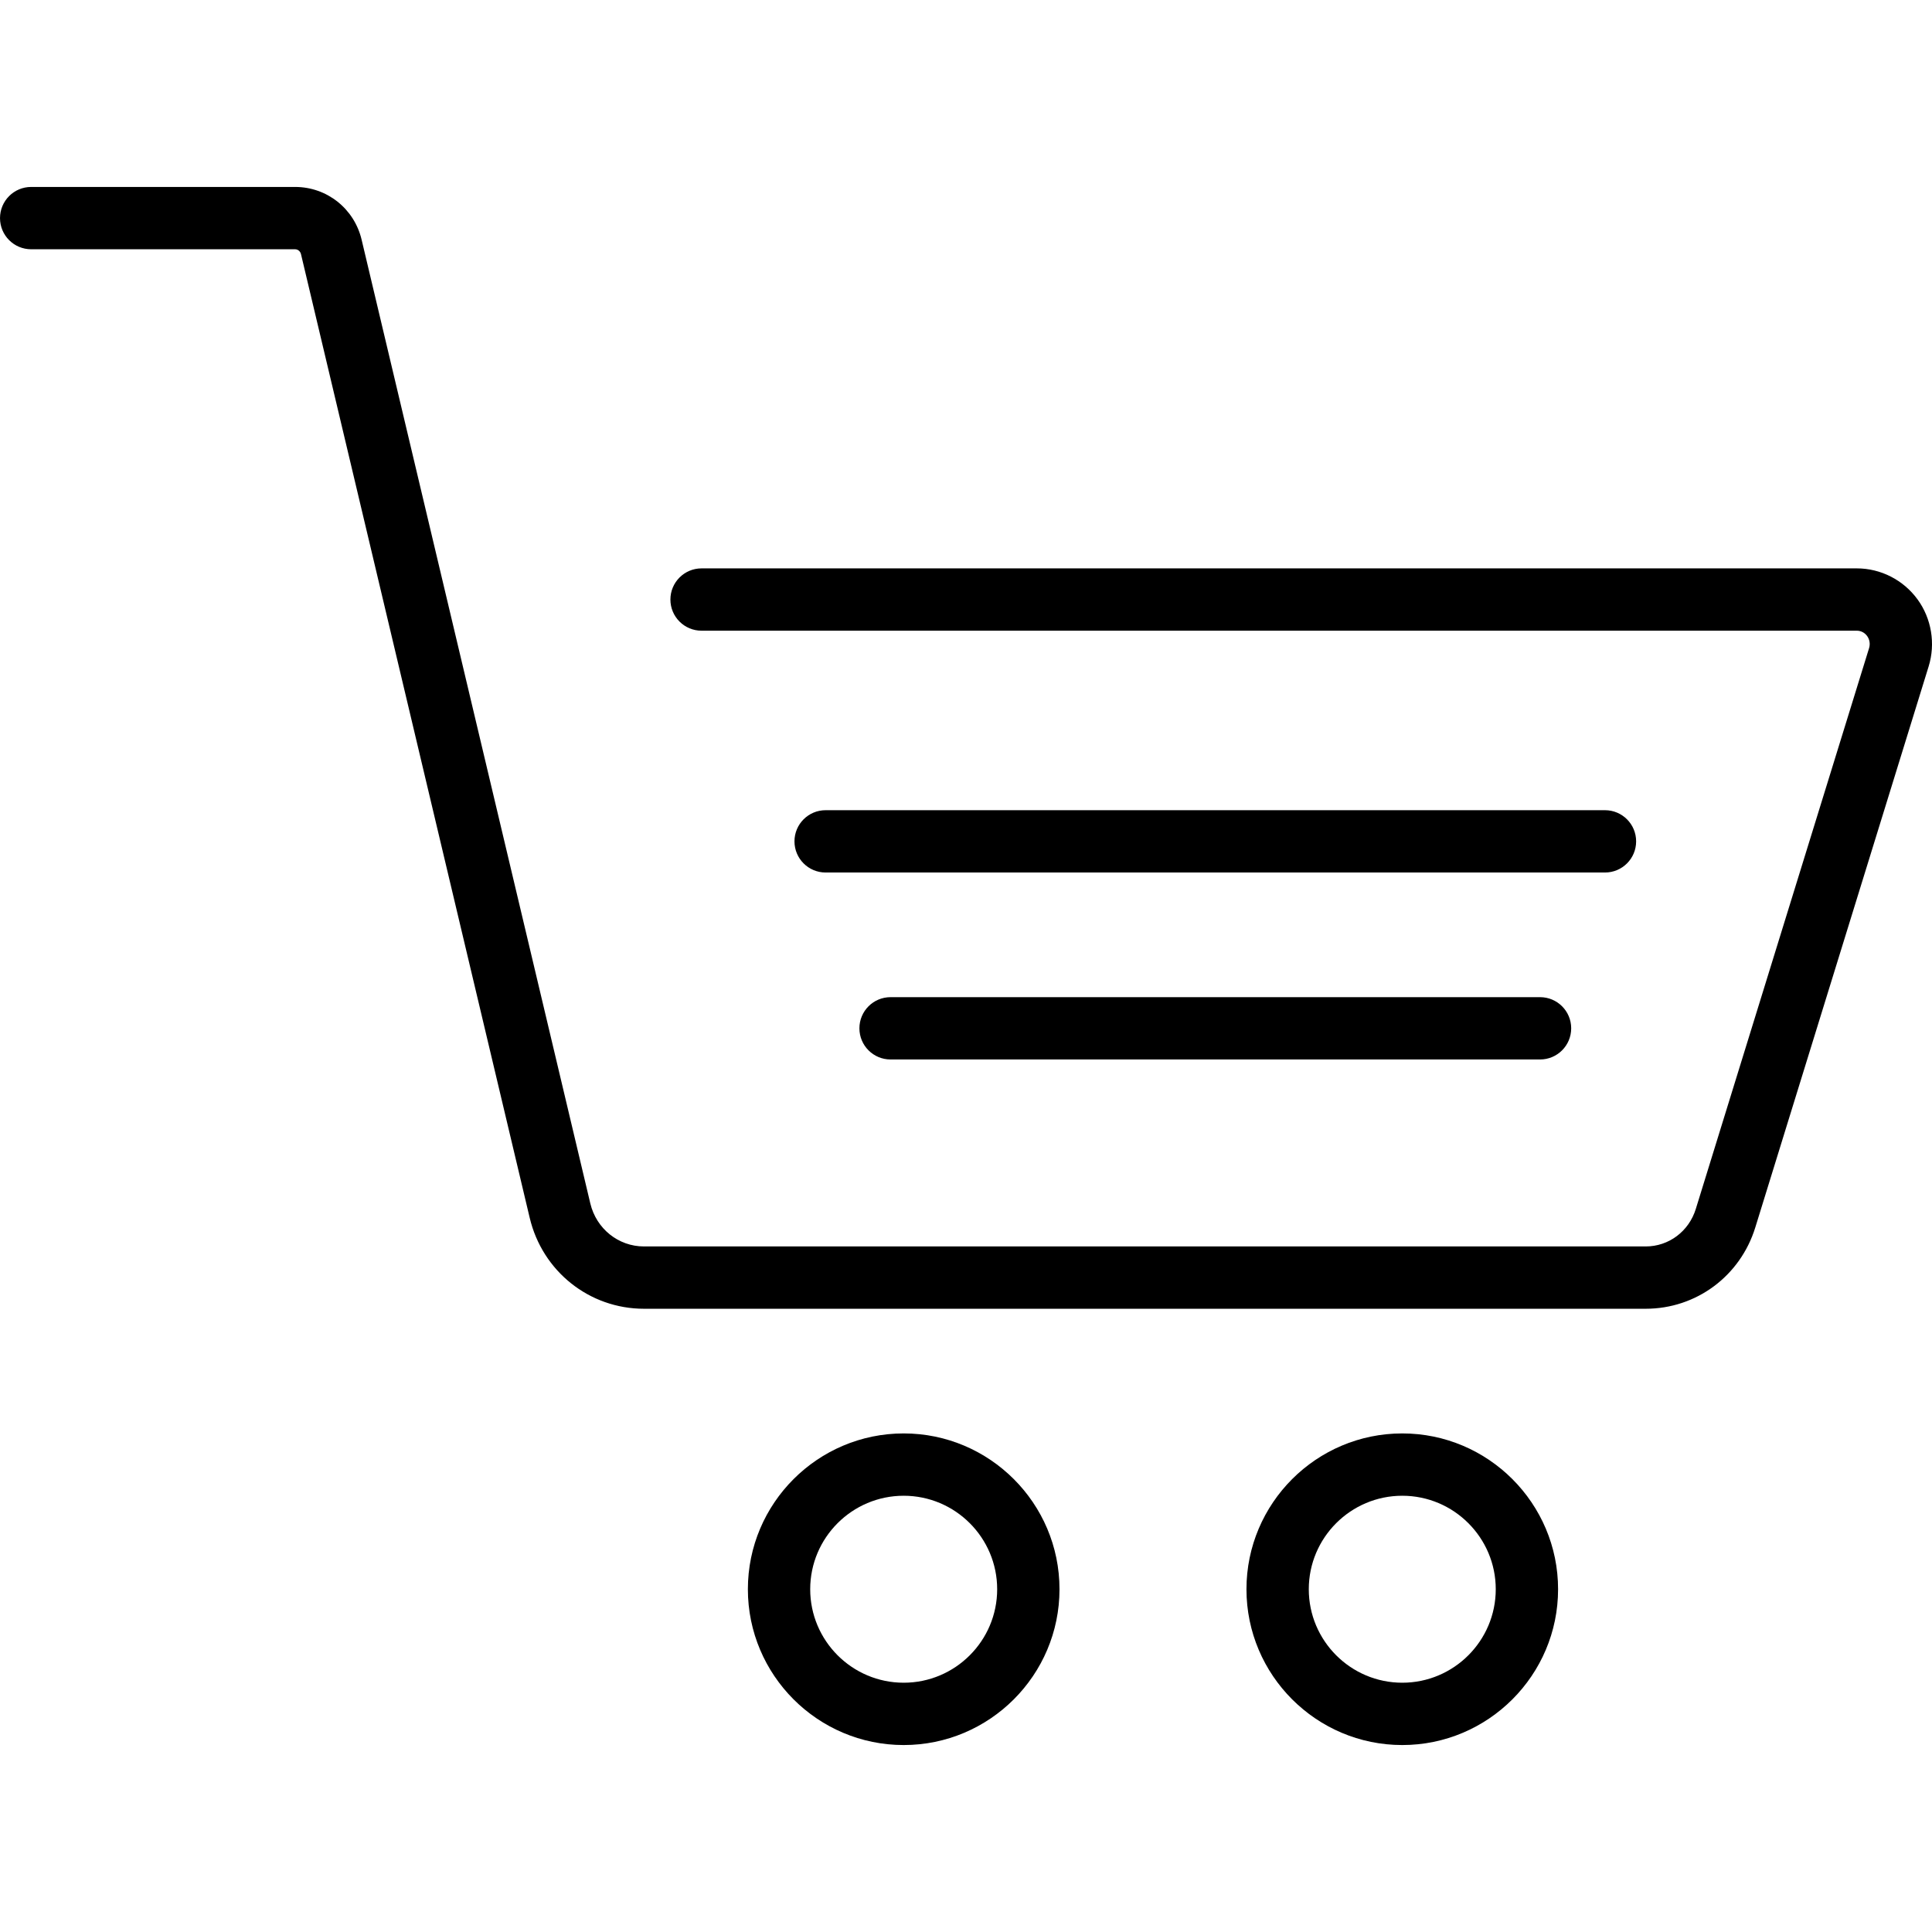 <!-- Generated by IcoMoon.io -->
<svg version="1.1" xmlns="http://www.w3.org/2000/svg" width="512" height="512" viewBox="0 0 512 512">
<title></title>
<g id="icomoon-ignore">
</g>
<path fill="#000" d="M508.158 158.833c-3.742-5.137-9.75-8.206-16.072-8.206h-306.165c-4.564 0-8.258 3.698-8.258 8.258 0 4.561 3.694 8.258 8.258 8.258h306.165c1.072 0 2.065 0.512 2.725 1.411 0.661 0.911 0.854 2.101 0.516 3.202l-45.928 148.647c-1.839 5.936-7.17 9.919-13.267 9.919h-265.469c-6.782 0-12.63-4.693-14.226-11.404l-60.597-255.361c-1.943-8.25-9.193-14.013-17.629-14.013h-69.952c-4.565 0-8.258 3.698-8.258 8.258s3.693 8.258 8.258 8.258h69.952c0.725 0 1.379 0.54 1.555 1.298l60.606 255.365c3.363 14.202 15.822 24.113 30.291 24.113h265.469c13.388 0 25.057-8.661 29.041-21.557l45.928-148.643c1.878-6.044 0.774-12.705-2.944-17.806z"></path>
<path fill="#000" d="M236.010 264.258c-4.565 0-8.258 3.694-8.258 8.258s3.693 8.258 8.258 8.258h172.115c4.564 0 8.258-3.694 8.258-8.258s-3.694-8.258-8.258-8.258h-172.115z"></path>
<path fill="#000" d="M433.592 222.968c0-4.56-3.693-8.258-8.258-8.258h-206.534c-4.565 0-8.258 3.698-8.258 8.258s3.693 8.258 8.258 8.258h206.534c4.565 0 8.258-3.698 8.258-8.258z"></path>
<path fill="#000" d="M239.486 379.872c-22.767 0-41.291 18.524-41.291 41.291s18.524 41.291 41.291 41.291c22.766 0 41.291-18.524 41.291-41.291s-18.524-41.291-41.291-41.291zM239.486 445.938c-13.661 0-24.774-11.113-24.774-24.774s11.113-24.774 24.774-24.774 24.774 11.113 24.774 24.774-11.113 24.774-24.774 24.774z"></path>
<path fill="#000" d="M371.616 379.872c-22.767 0-41.291 18.524-41.291 41.291s18.524 41.291 41.291 41.291c22.766 0 41.291-18.524 41.291-41.291s-18.524-41.291-41.291-41.291zM371.616 445.938c-13.661 0-24.774-11.113-24.774-24.774s11.113-24.774 24.774-24.774 24.774 11.113 24.774 24.774-11.113 24.774-24.774 24.774z"></path>
</svg>

